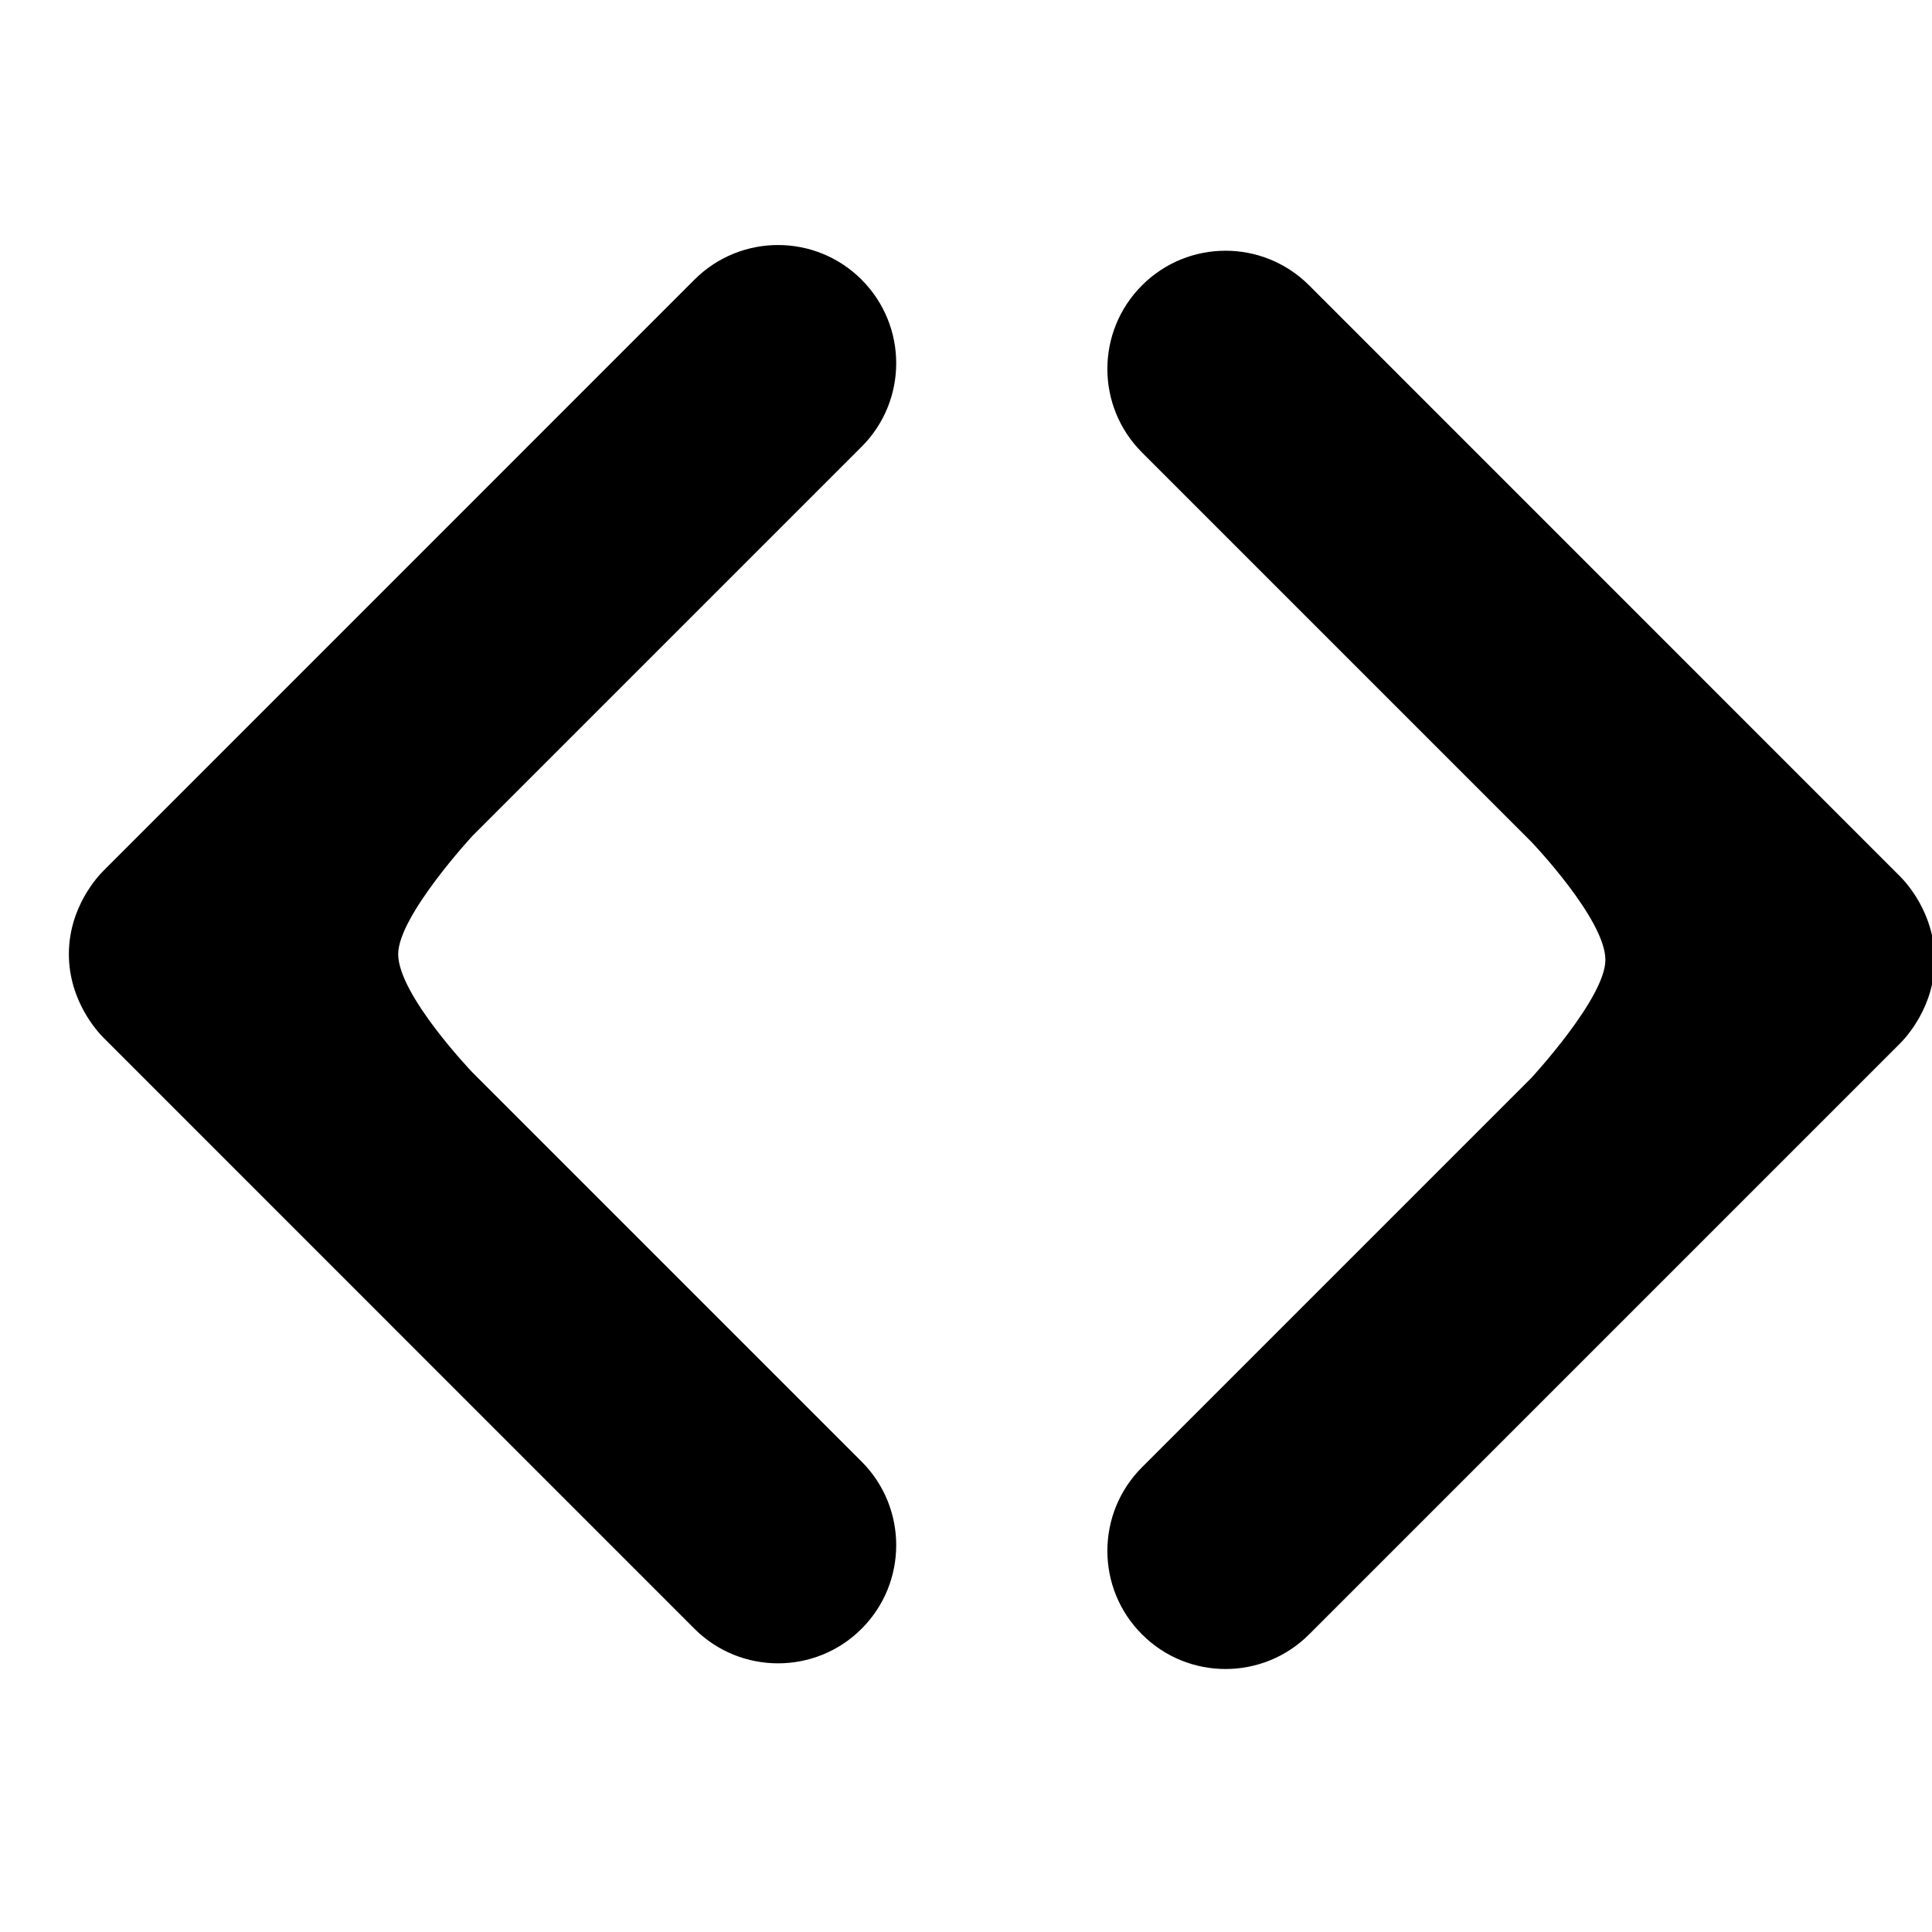 <?xml version="1.0" encoding="UTF-8" standalone="no"?>
<svg width="20px" height="20px" viewBox="0 0 20 20" version="1.1" xmlns="http://www.w3.org/2000/svg" xmlns:xlink="http://www.w3.org/1999/xlink">
    <g stroke="none" stroke-width="1" fill-rule="evenodd">
        <path d="M16.619,9.937 C16.619,9.515 15.851,8.713 15.851,8.713 L11.822,4.684 C11.344,4.206 11.344,3.432 11.822,2.954 C12.299,2.476 13.074,2.476 13.552,2.954 L19.669,9.072 C19.726,9.129 20.028,9.449 20.028,9.937 C20.028,10.425 19.726,10.745 19.669,10.802 L13.552,16.919 C13.074,17.397 12.299,17.397 11.822,16.919 C11.344,16.442 11.344,15.667 11.822,15.189 L15.851,11.16 C15.851,11.16 16.619,10.331 16.619,9.937 L16.619,9.937 L16.619,9.937 Z M4.122,9.877 C4.122,10.299 4.89,11.101 4.89,11.101 L8.919,15.13 C9.397,15.608 9.397,16.383 8.919,16.861 C8.442,17.338 7.667,17.338 7.189,16.861 L1.072,10.743 C1.015,10.686 0.713,10.365 0.713,9.877 C0.713,9.389 1.015,9.07 1.072,9.013 L7.189,2.895 C7.667,2.417 8.442,2.417 8.919,2.895 C9.397,3.373 9.397,4.147 8.919,4.625 L4.89,8.654 C4.89,8.654 4.122,9.484 4.122,9.877 L4.122,9.877 L4.122,9.877 Z"></path>
    </g>
</svg>

